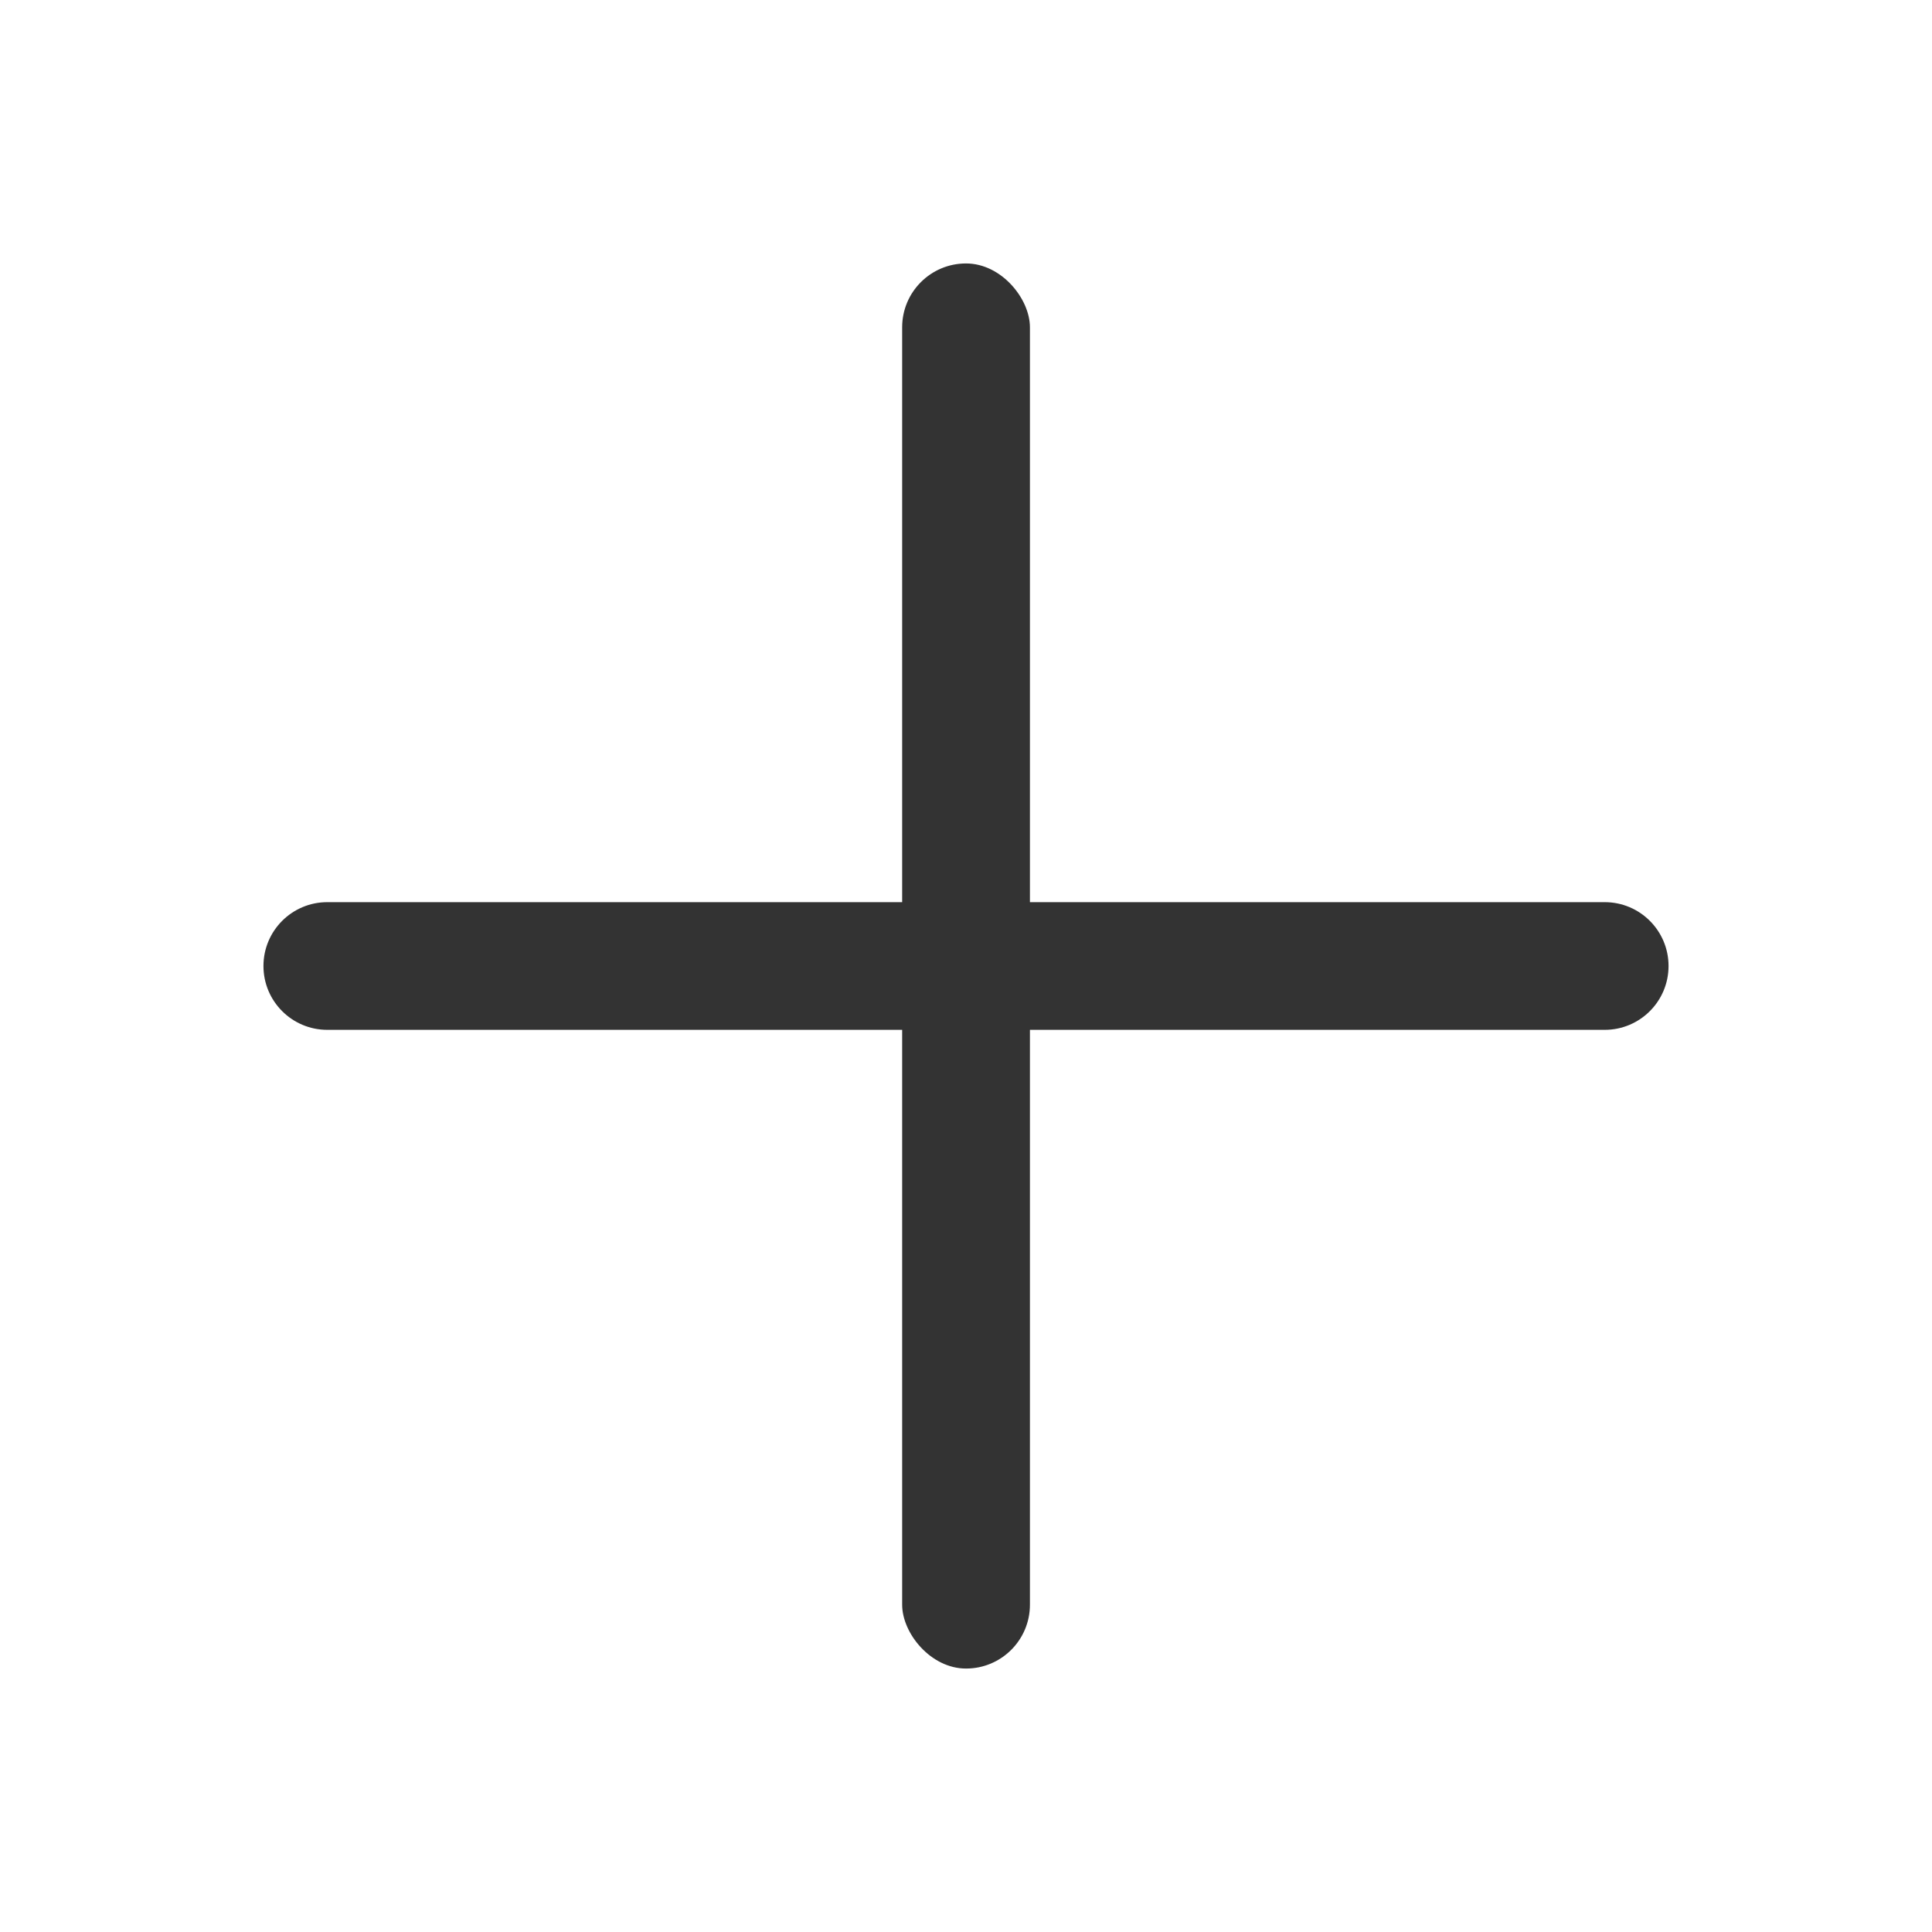 <?xml version="1.0" encoding="UTF-8"?>
<svg width="22px" height="22px" viewBox="0 0 22 22" version="1.1" xmlns="http://www.w3.org/2000/svg" xmlns:xlink="http://www.w3.org/1999/xlink">
    <title>自定义剧本-添加角色</title>
    <g id="自定义剧本-添加角色" stroke="none" stroke-width="1" fill="none" fill-rule="evenodd">
        <g id="创建智能体-图片添加备份-5" transform="translate(3, 3)" fill="#333333">
            <rect id="矩形" x="7.273" y="0" width="1.455" height="16" rx="0.727"></rect>
            <path d="M8,-8.28670466e-13 C8.402,-8.2874425e-13 8.727,0.326 8.727,0.727 L8.727,15.273 C8.727,15.674 8.402,16 8,16 C7.598,16 7.273,15.674 7.273,15.273 L7.273,0.727 C7.273,0.326 7.598,-8.28596682e-13 8,-8.28670466e-13 Z" id="矩形备份-4" transform="translate(8, 8) rotate(90) translate(-8, -8) "></path>
        </g>
    </g>
</svg>